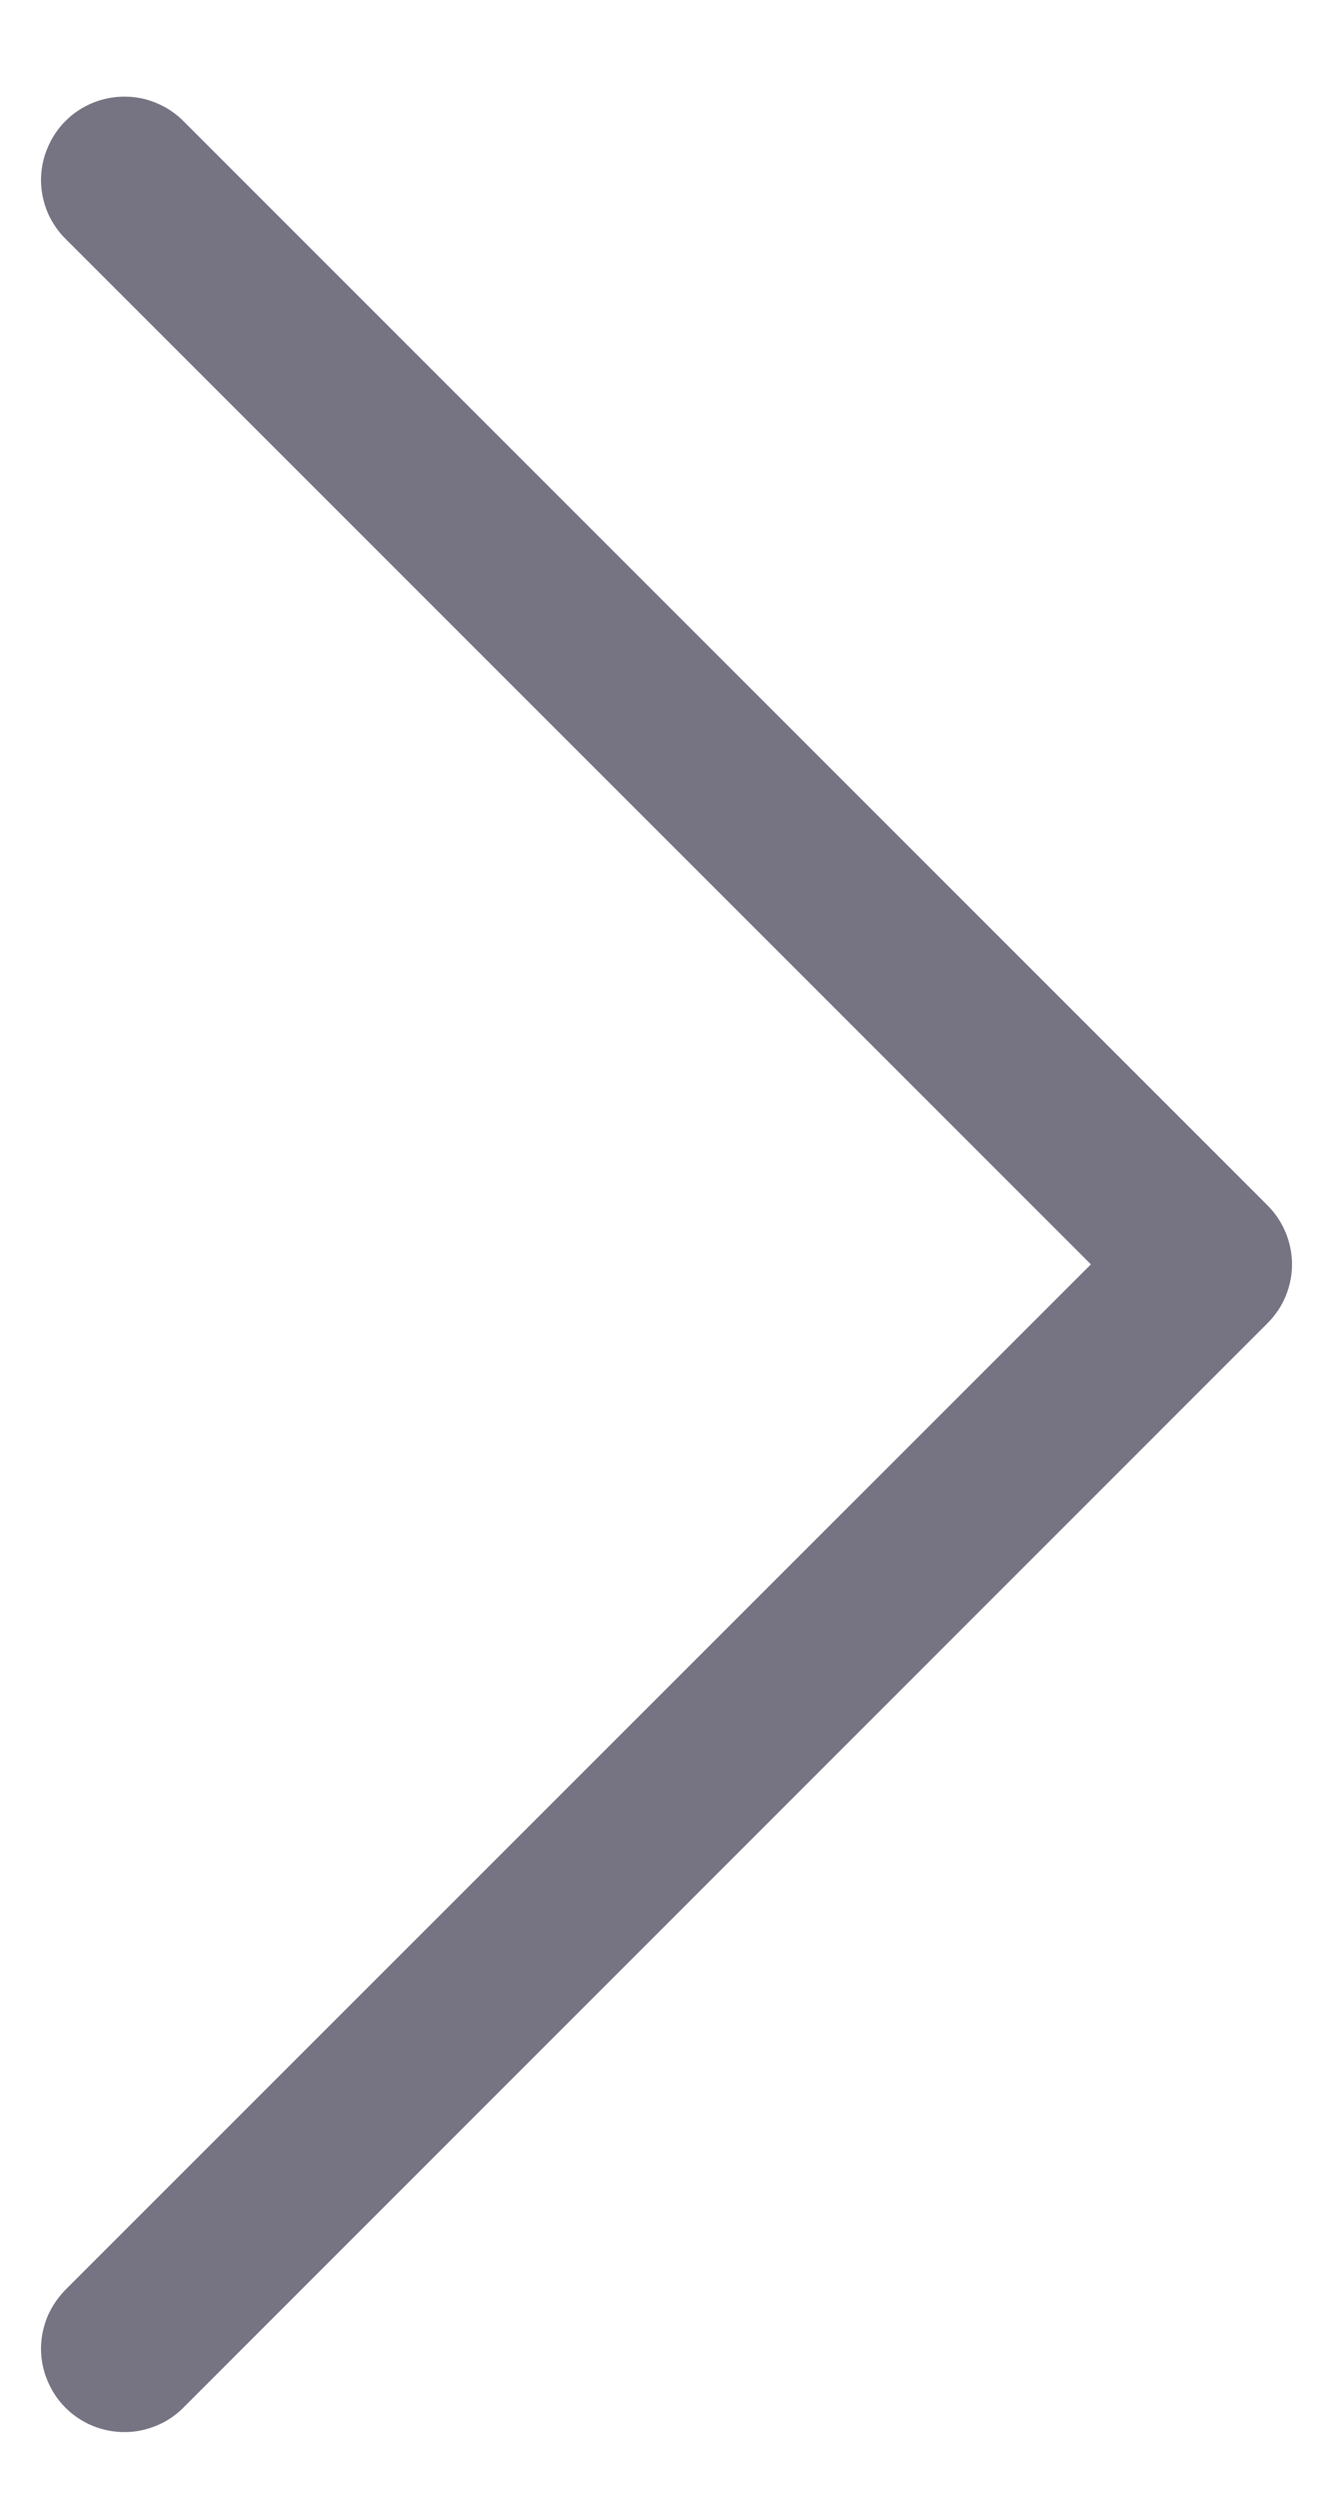 <svg width="8" height="15" viewBox="0 0 8 15" fill="none" xmlns="http://www.w3.org/2000/svg">
<path d="M7.754 7.58C7.752 7.45 7.699 7.325 7.607 7.233L1.107 0.733C1.061 0.685 1.006 0.647 0.945 0.621C0.884 0.594 0.818 0.58 0.752 0.58C0.685 0.579 0.619 0.592 0.557 0.617C0.496 0.642 0.44 0.679 0.393 0.726C0.346 0.773 0.309 0.829 0.284 0.891C0.258 0.952 0.246 1.018 0.246 1.085C0.247 1.151 0.261 1.217 0.287 1.278C0.314 1.339 0.352 1.394 0.4 1.44L6.547 7.587L0.4 13.733C0.352 13.78 0.314 13.835 0.287 13.896C0.261 13.957 0.247 14.023 0.246 14.089C0.246 14.156 0.258 14.222 0.284 14.283C0.309 14.345 0.346 14.401 0.393 14.448C0.44 14.495 0.496 14.532 0.557 14.557C0.619 14.582 0.685 14.595 0.752 14.594C0.818 14.594 0.884 14.579 0.945 14.553C1.006 14.527 1.061 14.489 1.107 14.441L7.607 7.94C7.654 7.893 7.692 7.837 7.717 7.775C7.742 7.713 7.755 7.647 7.754 7.58Z" fill="#767382"/>
</svg>
